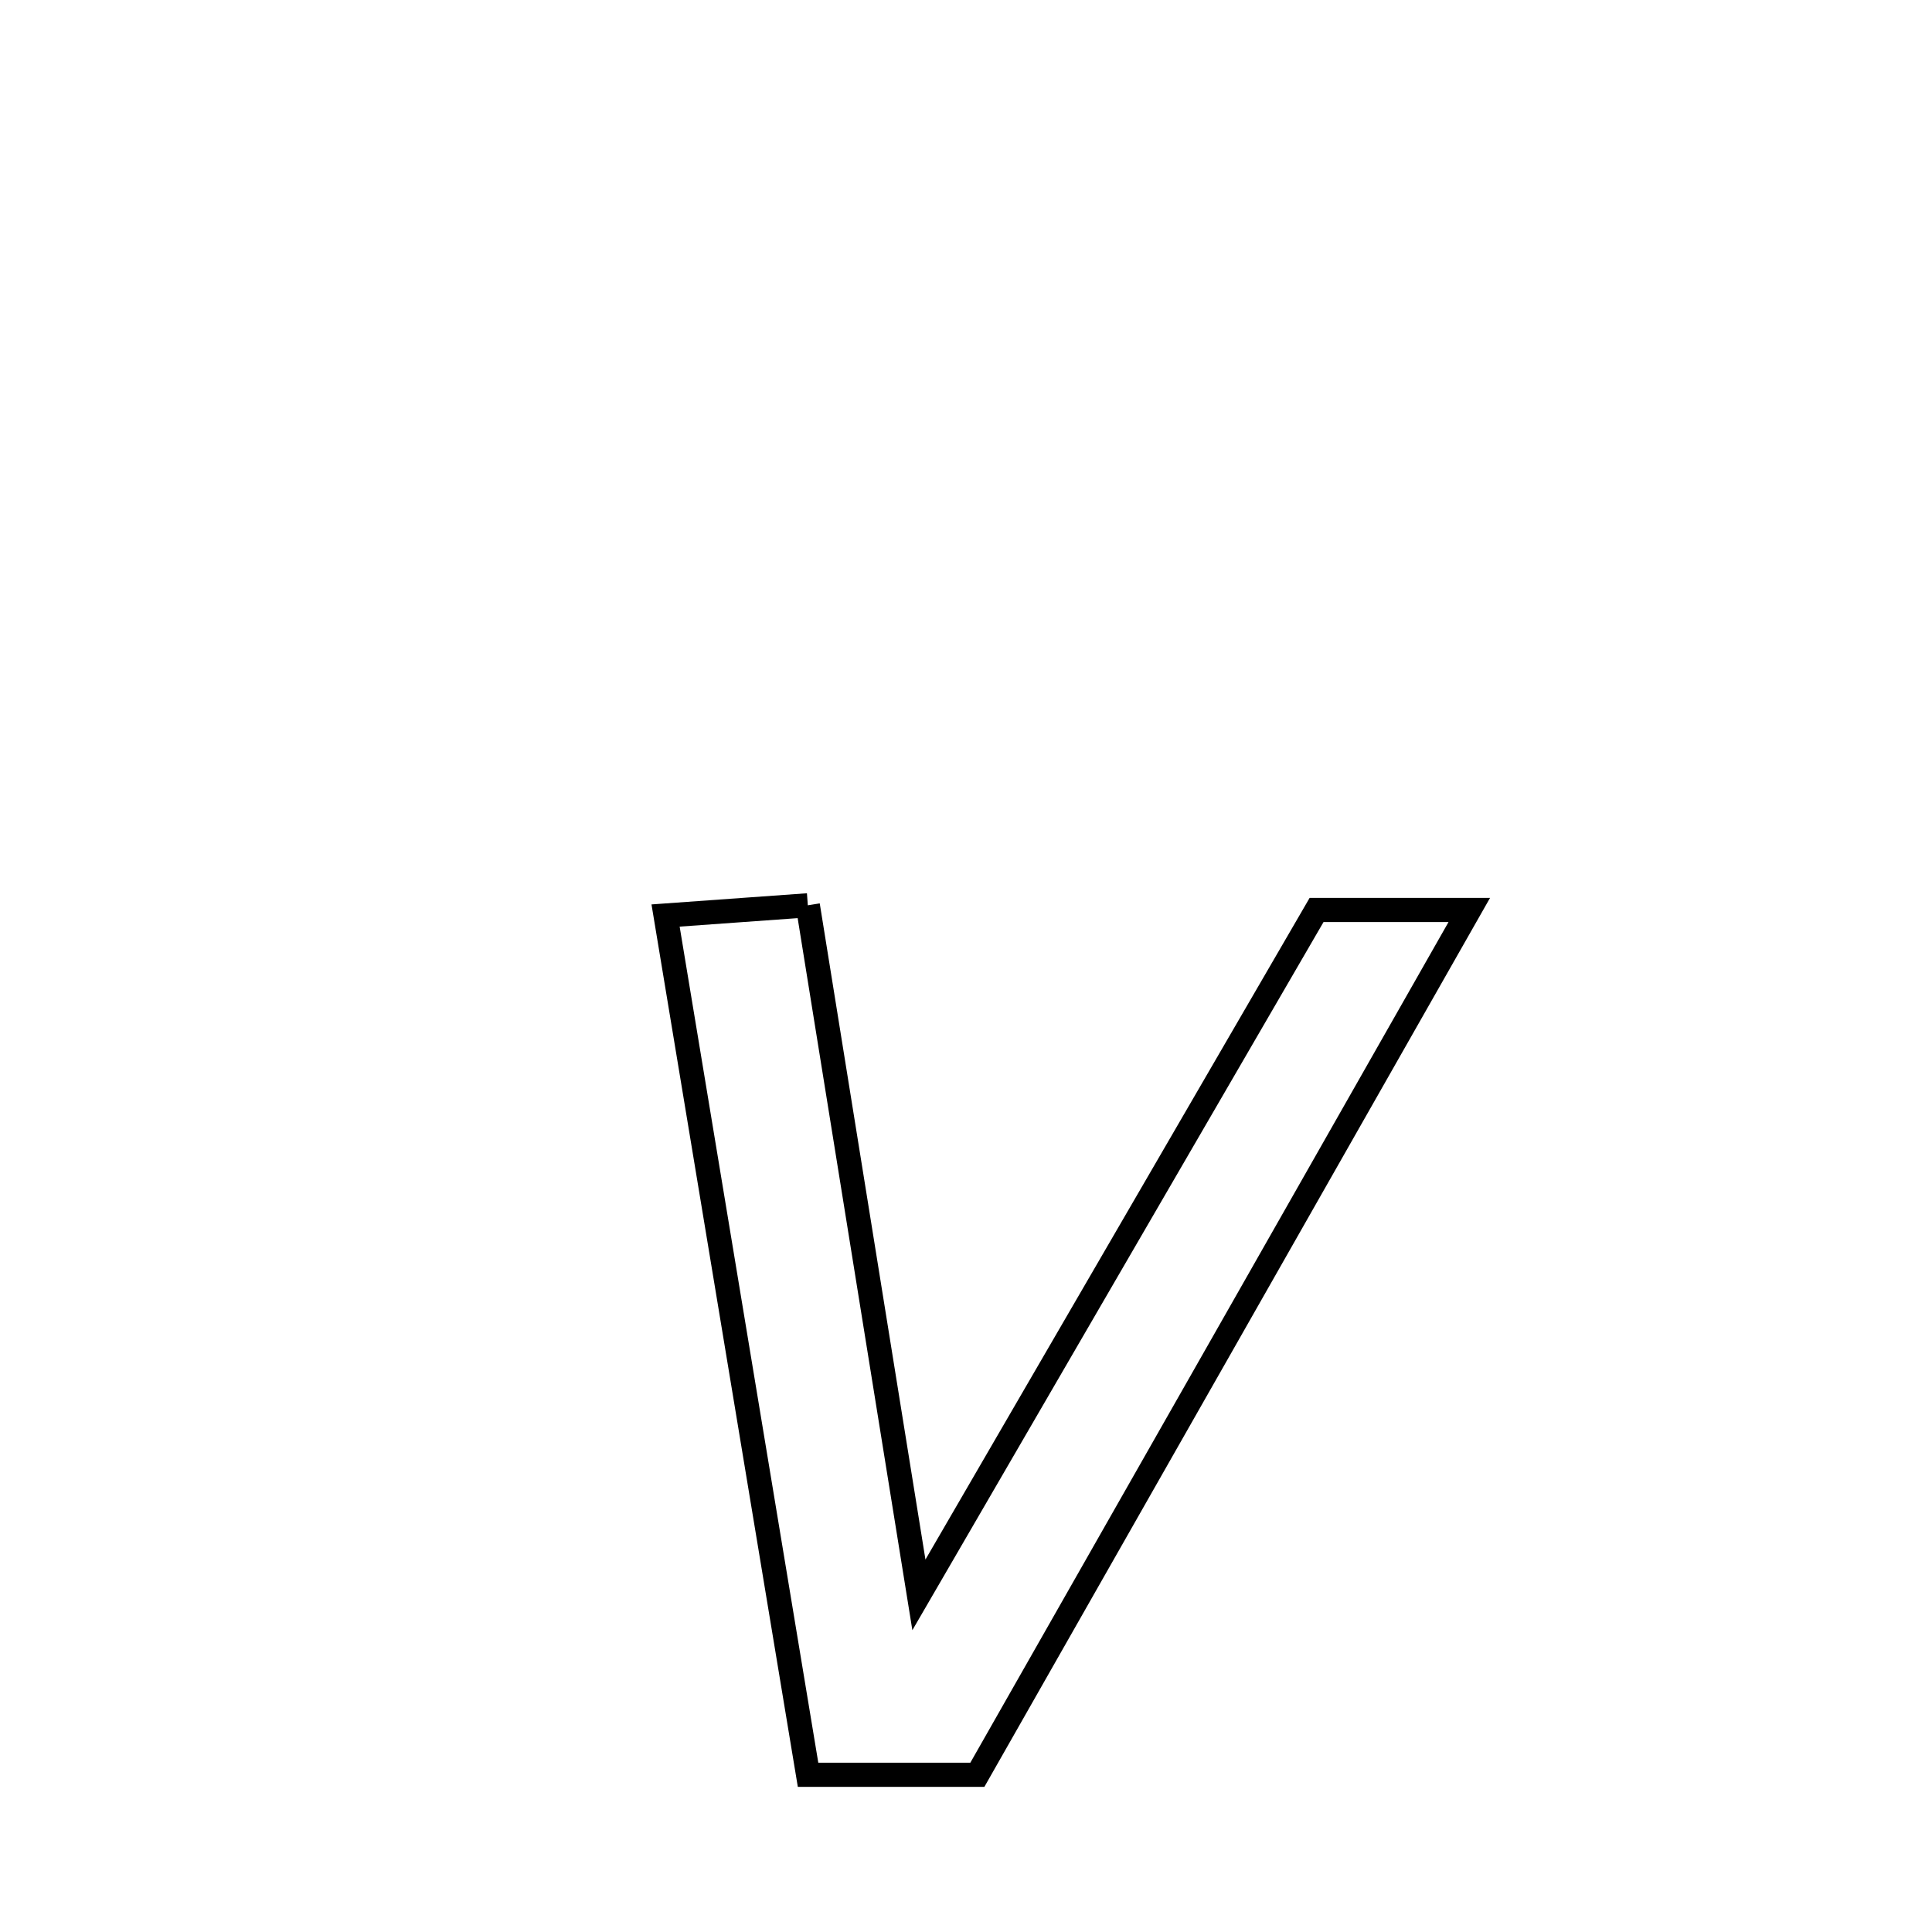 <svg xmlns="http://www.w3.org/2000/svg" viewBox="0.0 0.0 24.0 24.0" height="200px" width="200px"><path fill="none" stroke="black" stroke-width=".3" stroke-opacity="1.0"  filling="0" d="M10.035 11.246 L10.035 11.246 C10.265 12.674 10.495 14.101 10.725 15.529 C10.955 16.957 11.185 18.384 11.415 19.812 L11.415 19.812 C12.238 18.394 13.062 16.976 13.885 15.558 C14.708 14.14 15.531 12.722 16.355 11.304 L16.355 11.304 C16.987 11.304 17.619 11.304 18.252 11.304 L18.252 11.304 C17.233 13.095 16.215 14.885 15.197 16.676 C14.178 18.466 13.16 20.256 12.141 22.047 L12.141 22.047 C11.44 22.047 10.739 22.047 10.038 22.047 L10.038 22.047 C9.743 20.268 9.448 18.489 9.153 16.71 C8.858 14.931 8.563 13.152 8.268 11.373 L8.268 11.373 C8.857 11.331 9.446 11.289 10.035 11.246 L10.035 11.246"></path></svg>